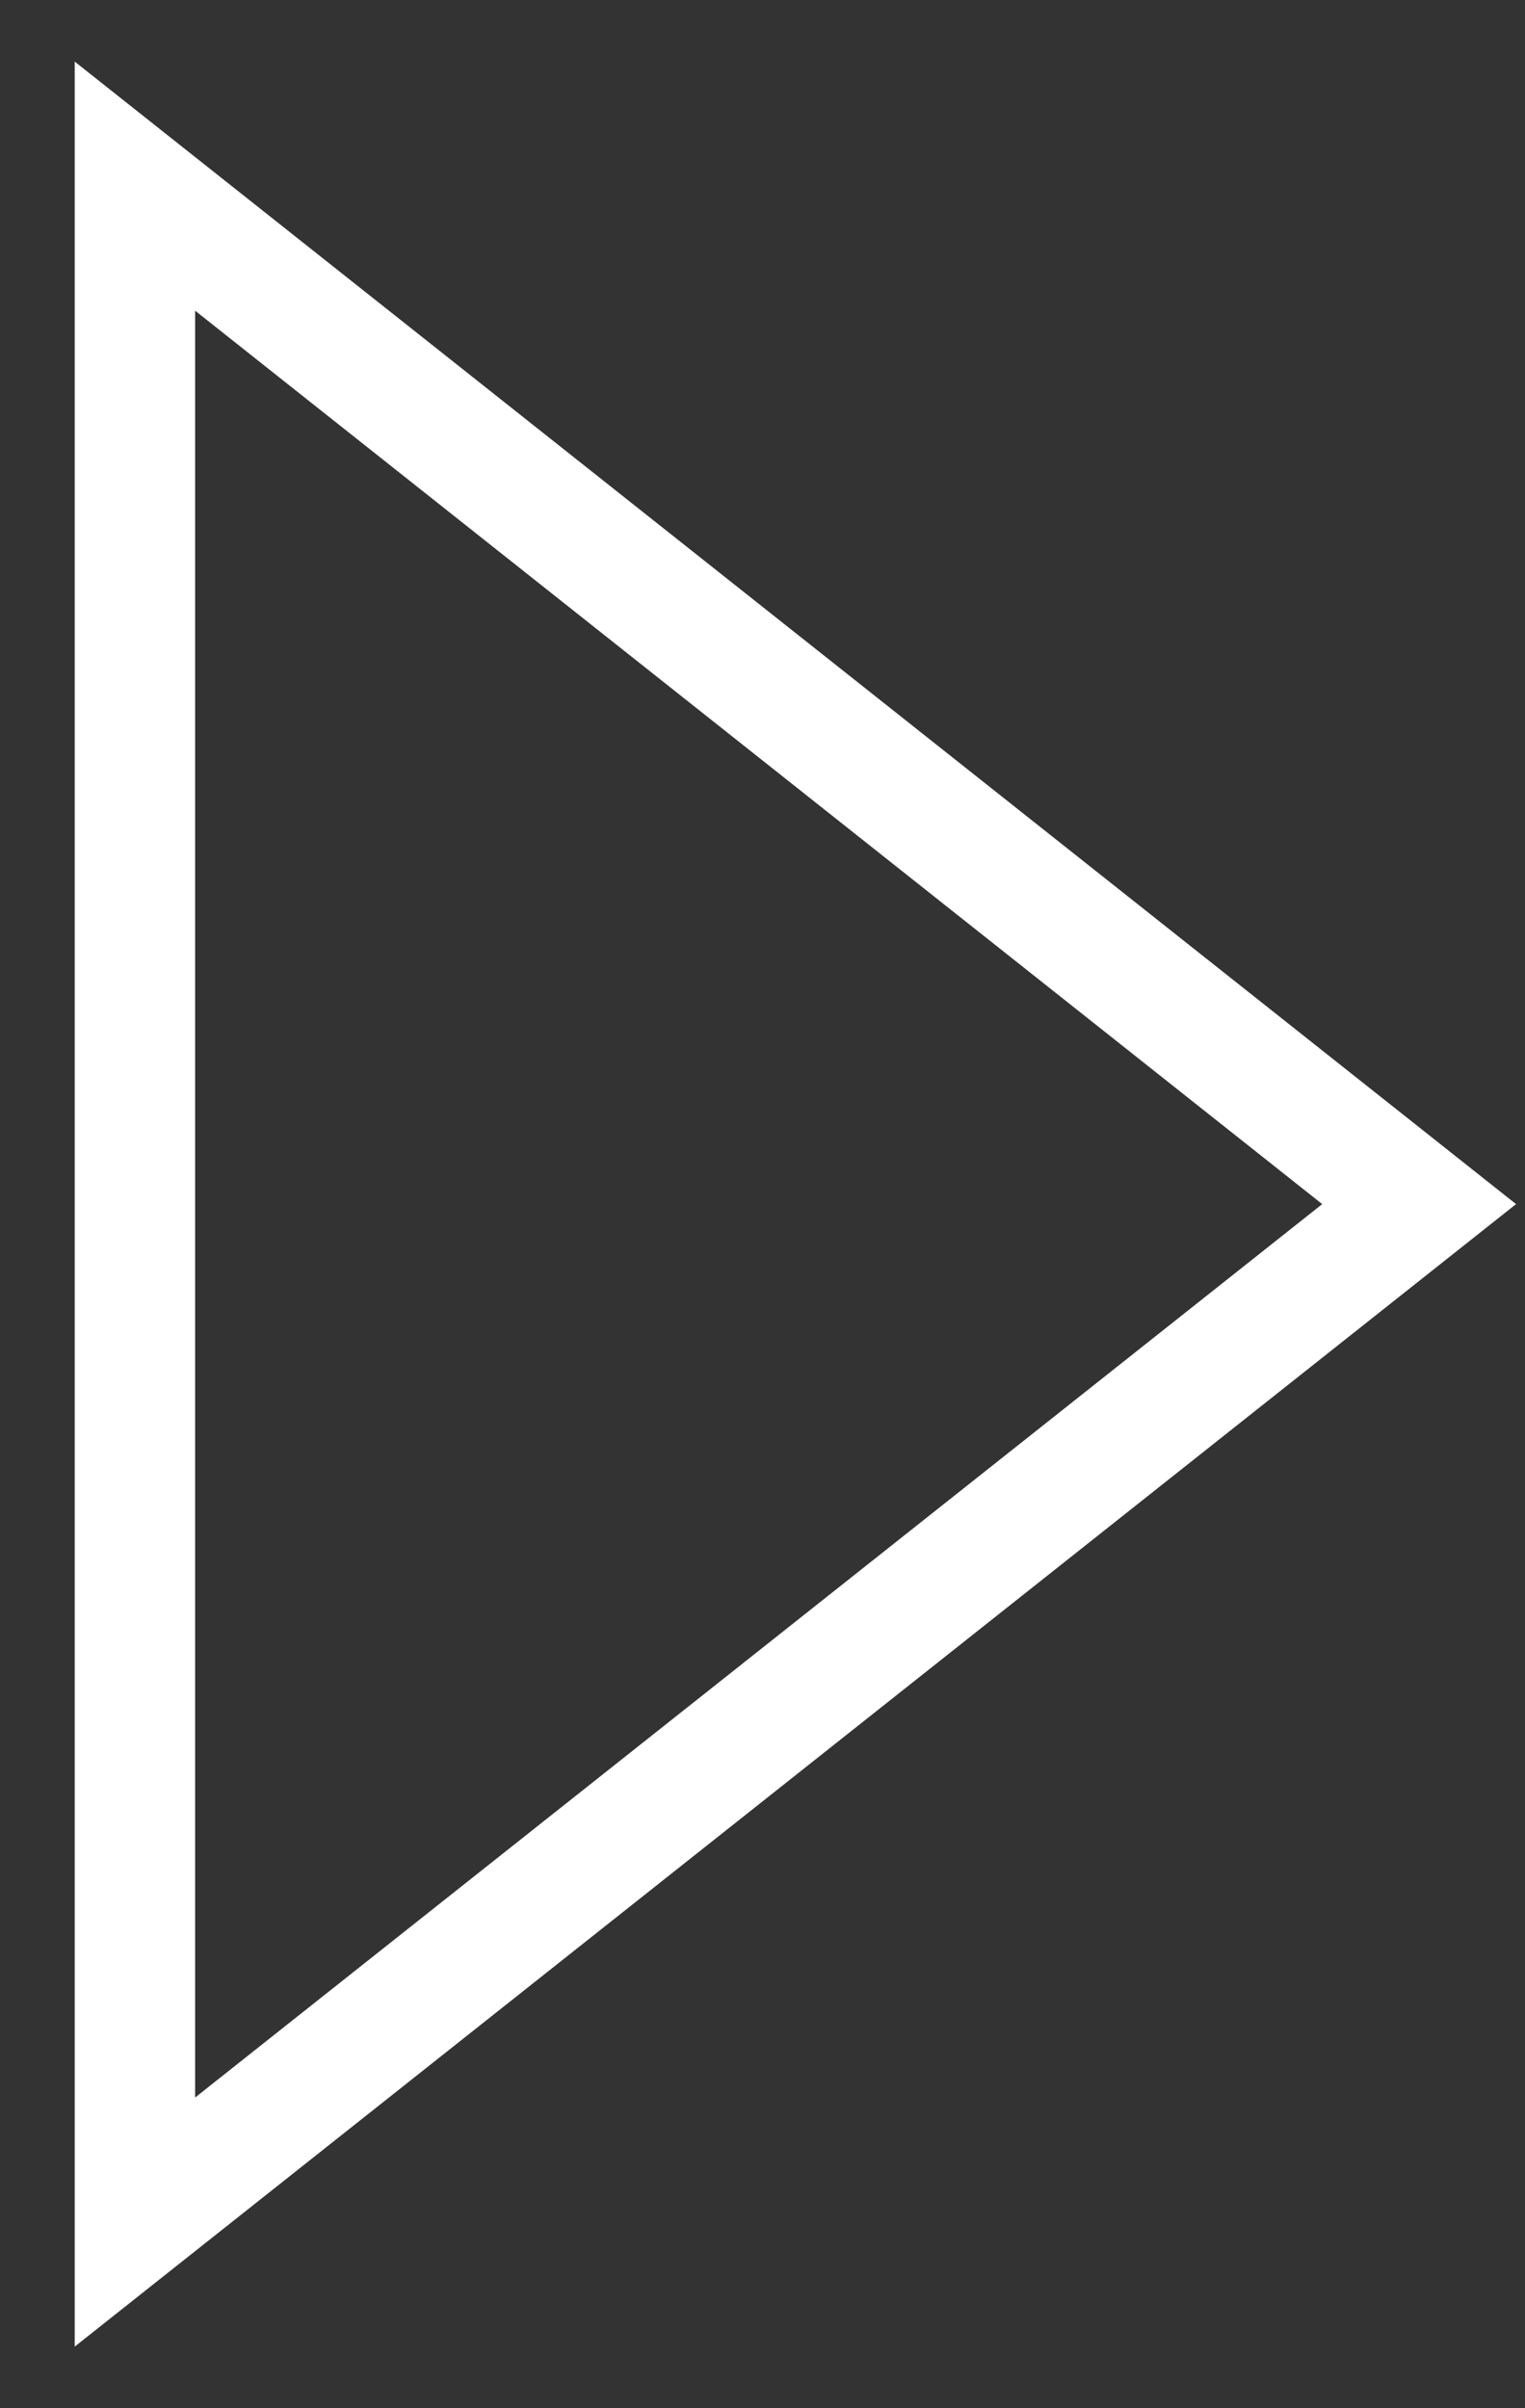 <svg width="19" height="30" viewBox="0 0 19 30" fill="none" xmlns="http://www.w3.org/2000/svg">
<rect x="0" y="0" width="19" height="30" fill="#333333" stroke="none"/>
<path fill-rule="evenodd" clip-rule="evenodd" d="M17.681 15L1.681 27.681L1.681 2.319L17.681 15Z" stroke="white" stroke-width="1.5"/>
</svg>
